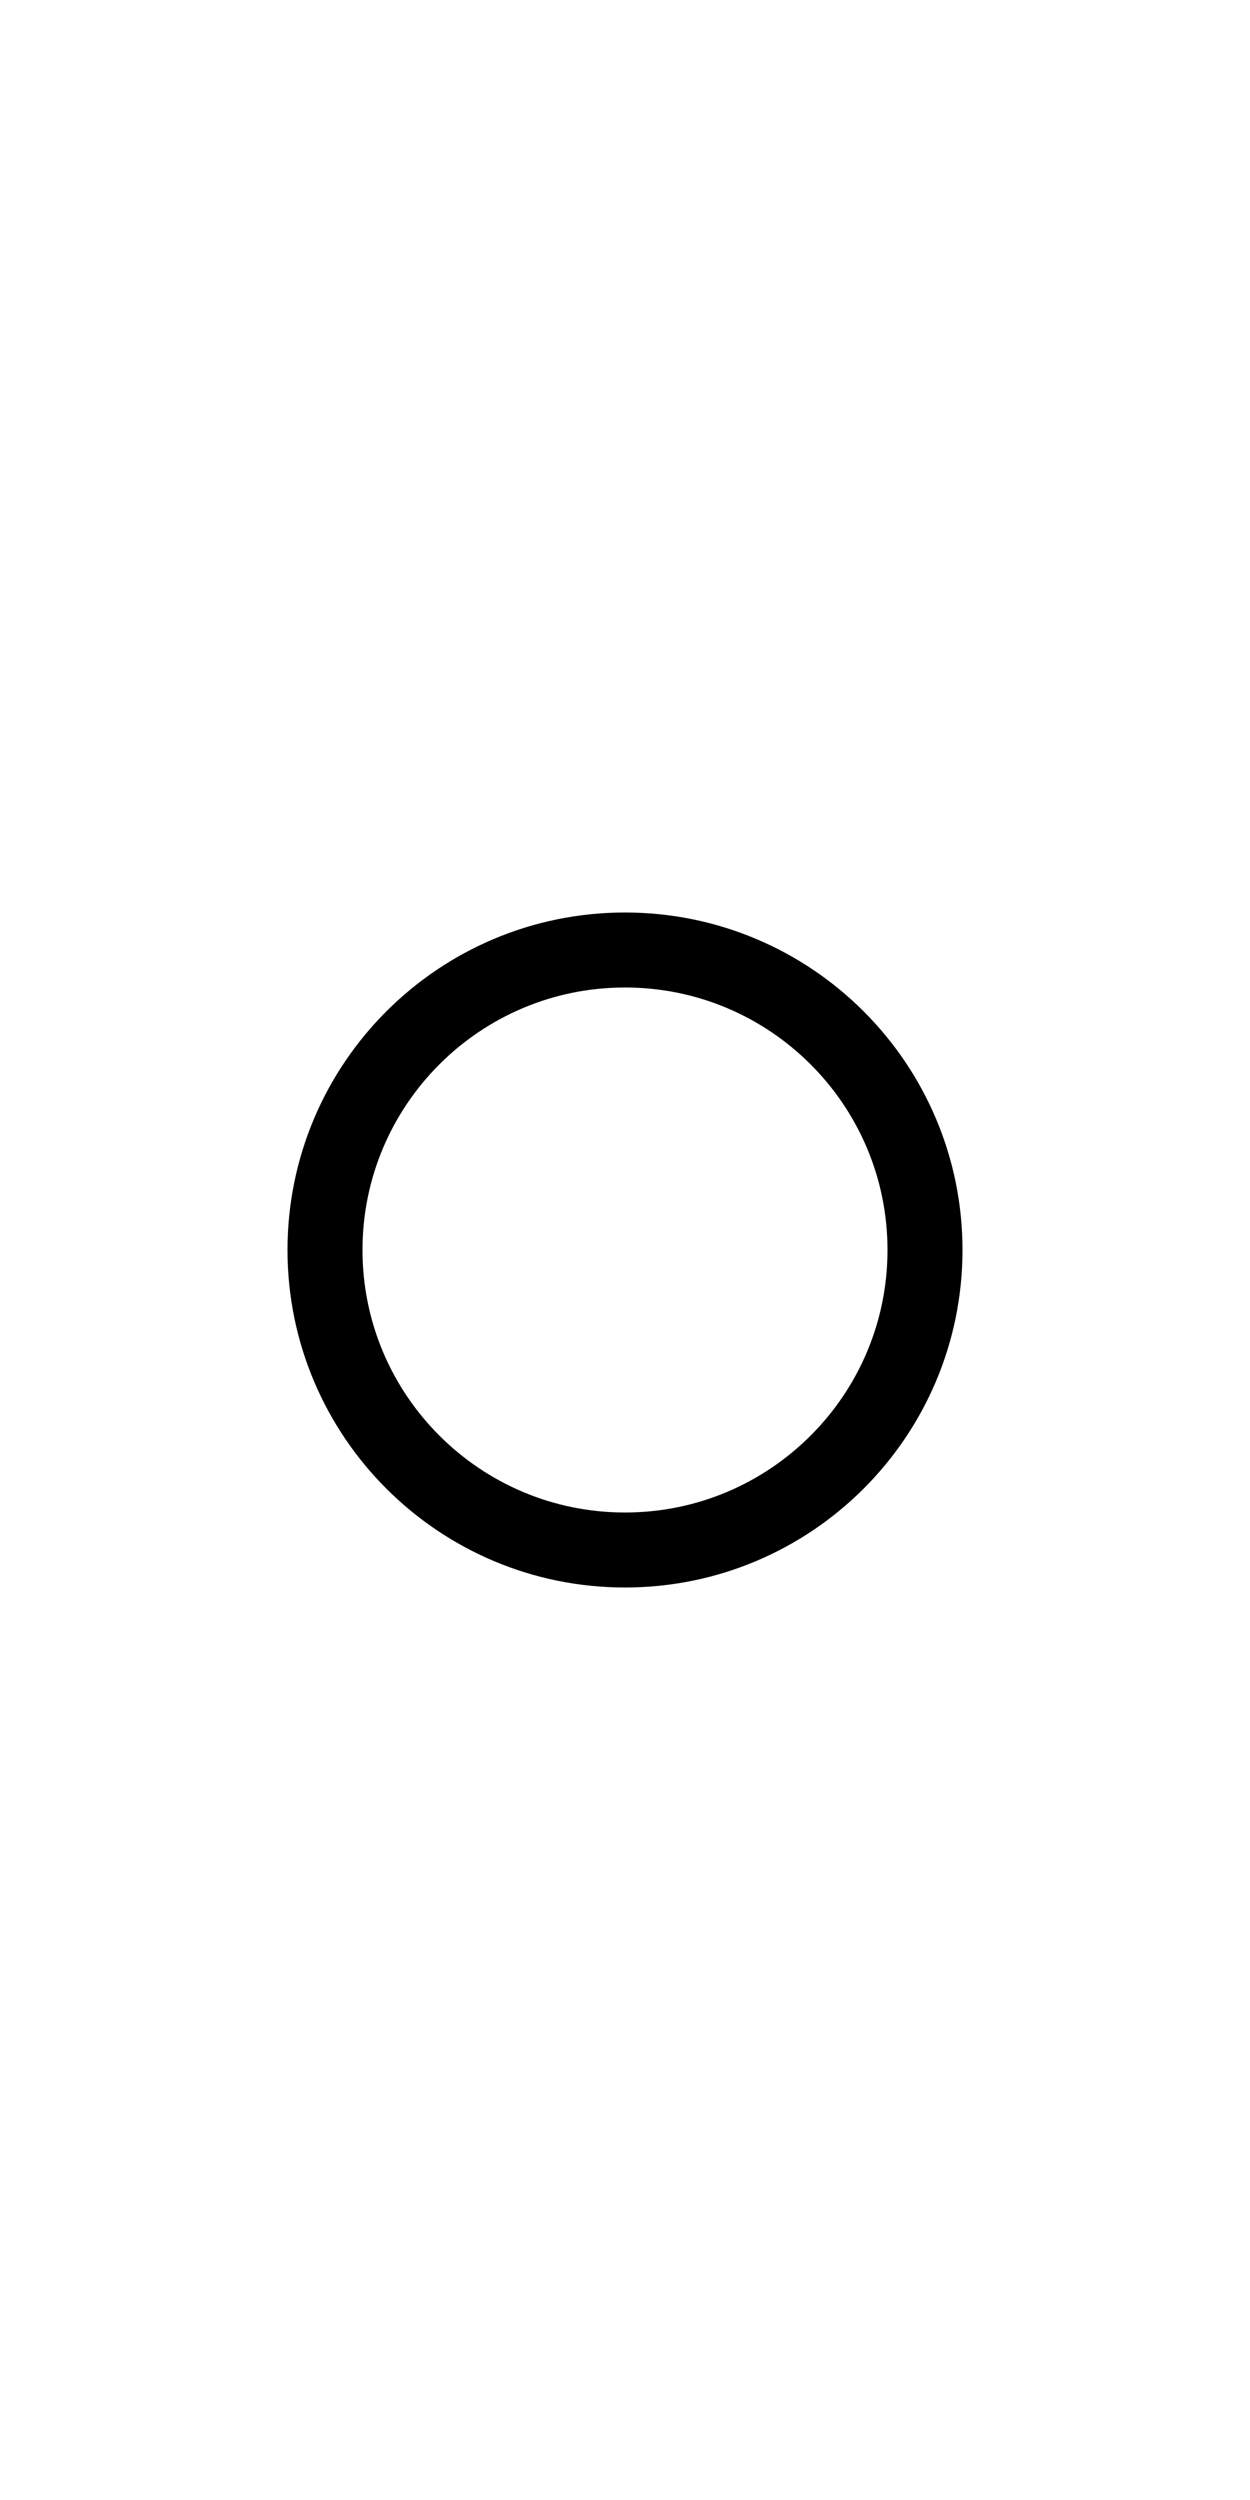 <?xml version="1.0" encoding="UTF-8" standalone="no"?>
<!-- Created with Inkscape (http://www.inkscape.org/) -->

<svg
   xmlns:dc="http://purl.org/dc/elements/1.1/"
   xmlns:cc="http://creativecommons.org/ns#"
   xmlns:rdf="http://www.w3.org/1999/02/22-rdf-syntax-ns#"
   xmlns:svg="http://www.w3.org/2000/svg"
   xmlns="http://www.w3.org/2000/svg"
   xmlns:inkscape="http://www.inkscape.org/namespaces/inkscape"
   version="1.1"
   width="62.5"
   height="125"
   id="svg2"
   xml:space="preserve"><defs
     id="defs6"><clipPath
       id="clipPath16"><path
         d="M 0,100 50,100 50,0 0,0 0,100 z"
         inkscape:connector-curvature="0"
         id="path18" /></clipPath></defs><g
     transform="matrix(1.25,0,0,-1.25,0,125)"
     id="g10"><g
       id="g12"><g
         clip-path="url(#clipPath16)"
         id="g14"><g
           transform="translate(25,62)"
           id="g20"><path
             d="m 0,0 c 6.627,0 12,-5.373 12,-12 0,-6.627 -5.373,-12 -12,-12 -6.627,0 -12,5.373 -12,12 0,6.627 5.373,12 12,12 z"
             inkscape:connector-curvature="0"
             id="path22"
             style="fill:none;stroke:#000000;stroke-width:3;stroke-linecap:round;stroke-linejoin:round;stroke-miterlimit:4;stroke-opacity:1;stroke-dasharray:none" /></g></g></g></g></svg>